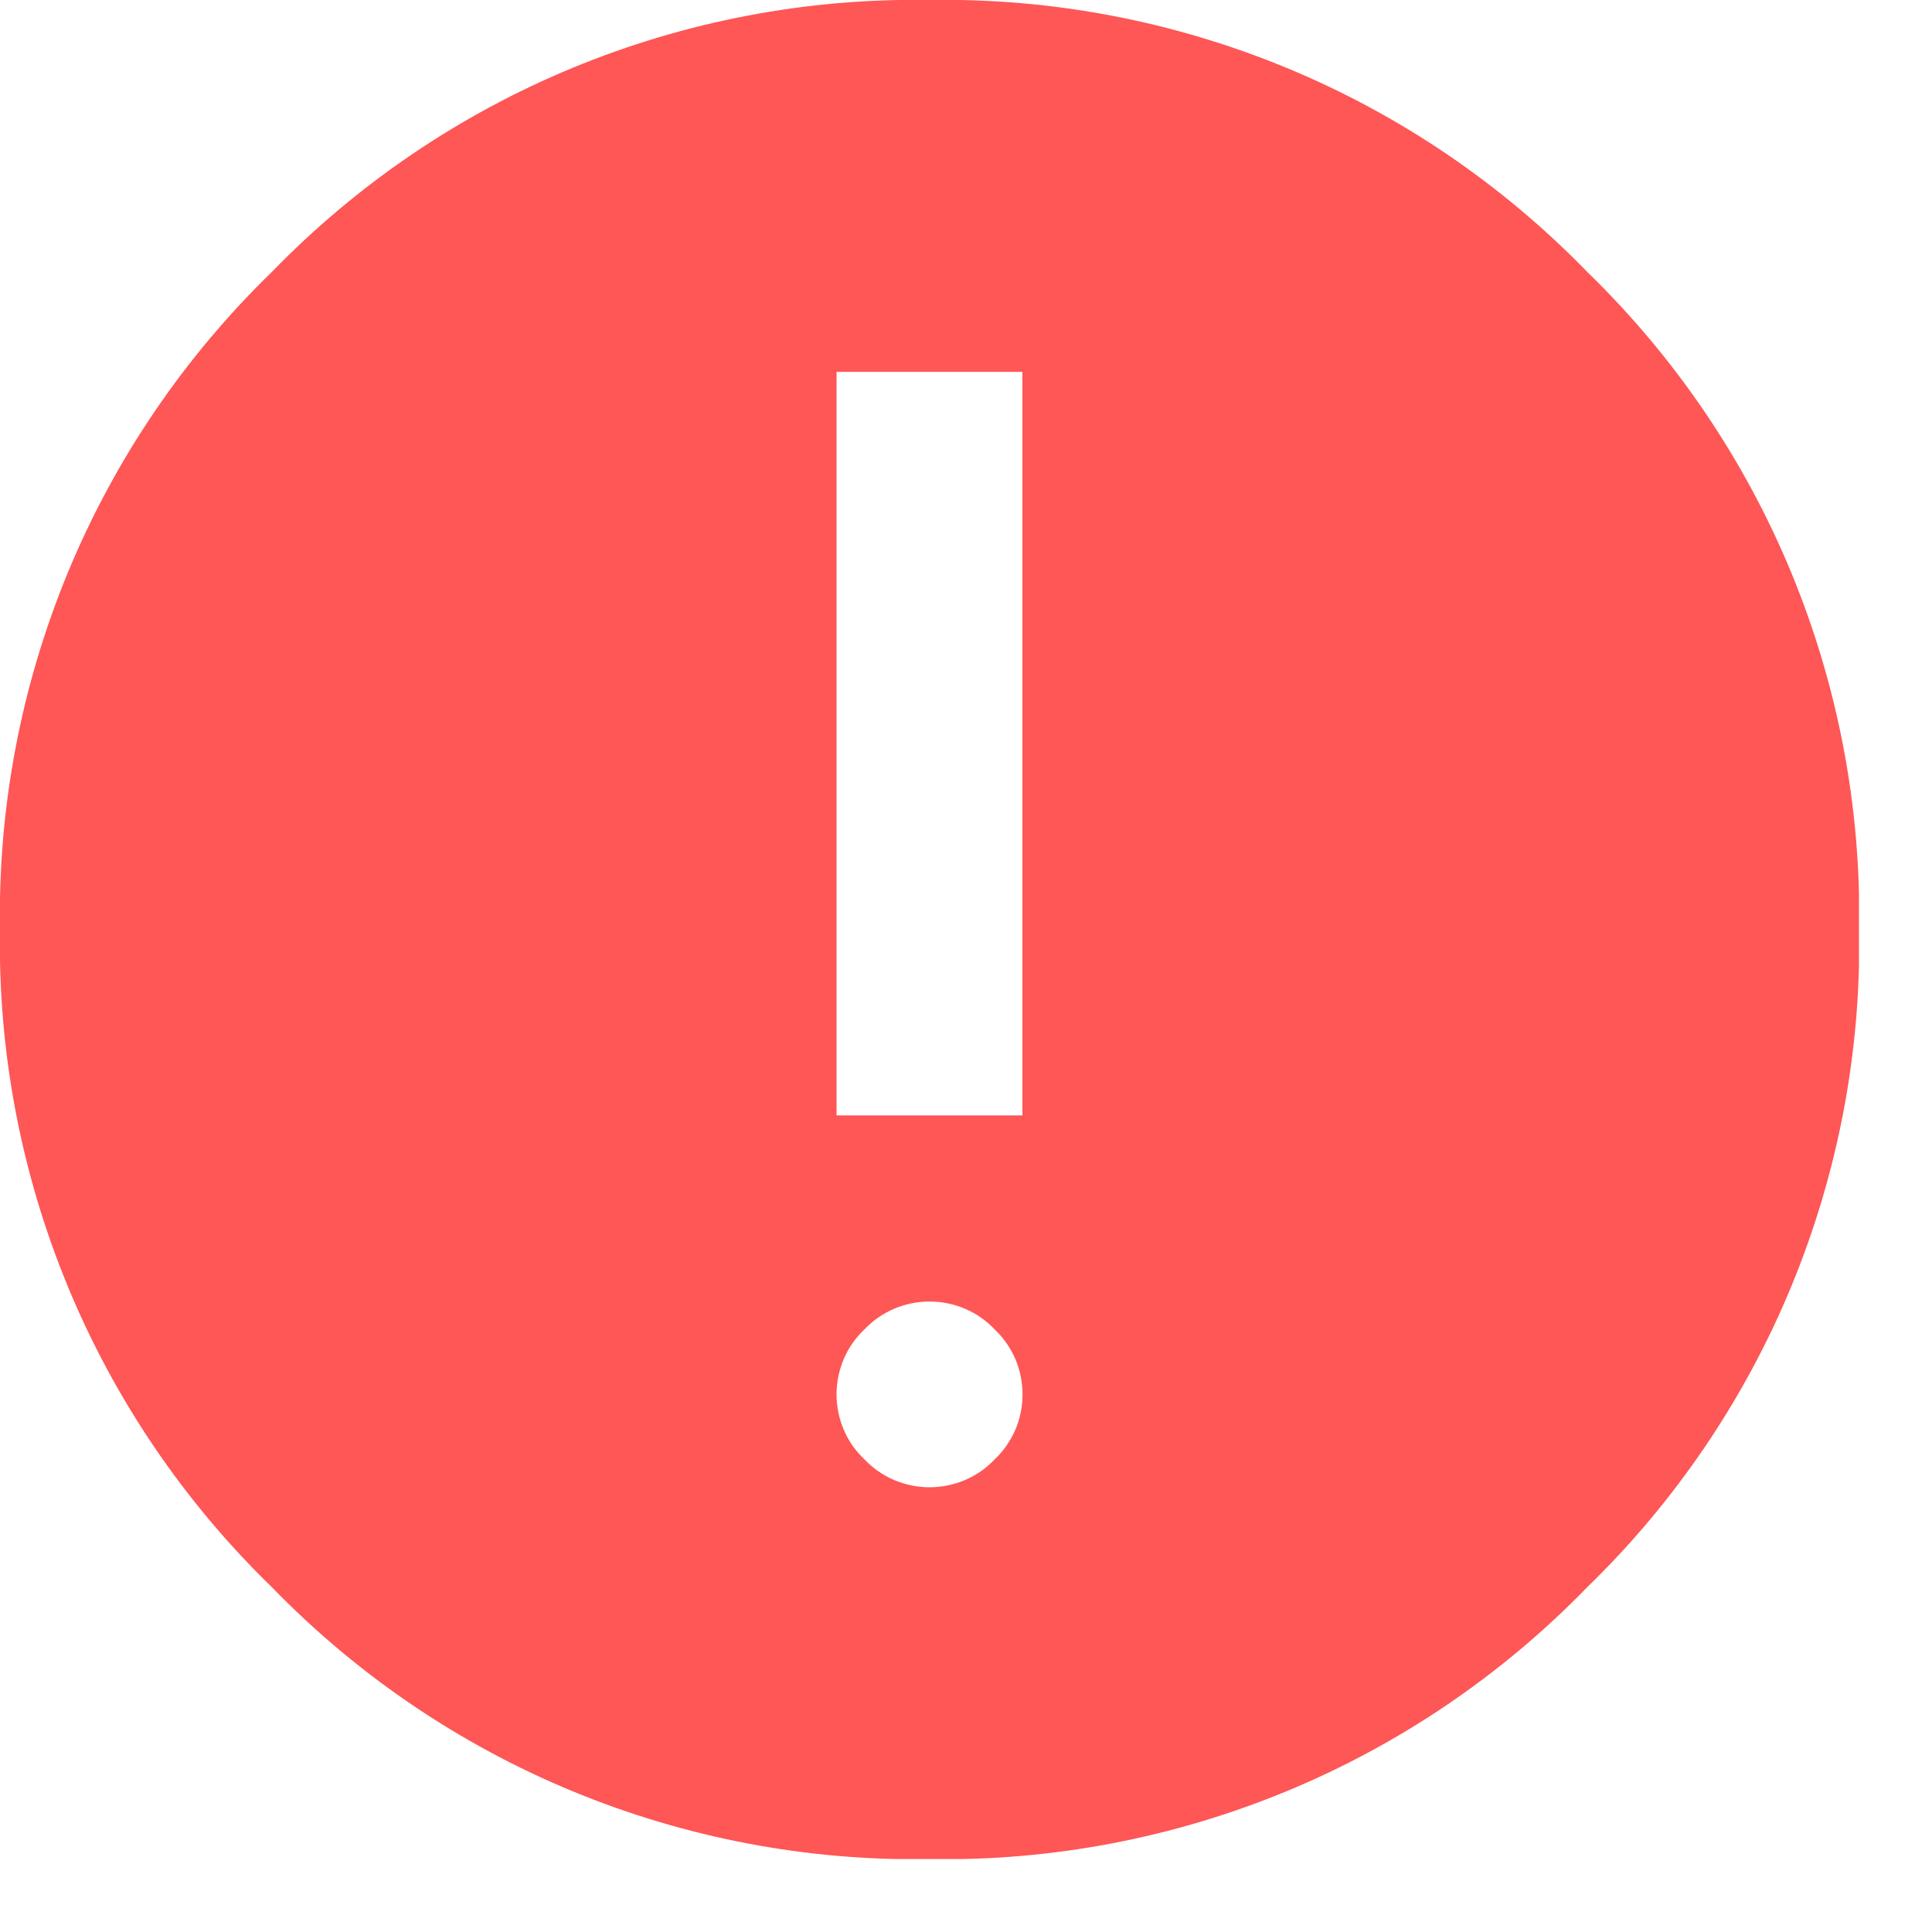 <svg width="15" height="15" viewBox="0 0 15 15" fill="none" xmlns="http://www.w3.org/2000/svg">
<g clip-path="url(#clip0_803_507)">
<path d="M7.217 14.434C6.267 14.45 5.324 14.27 4.445 13.907C3.567 13.544 2.773 13.005 2.111 12.323C1.429 11.661 0.89 10.867 0.527 9.989C0.164 9.11 -0.016 8.167 -3.67837e-05 7.217C-0.016 6.267 0.164 5.324 0.527 4.445C0.89 3.567 1.429 2.773 2.111 2.111C2.773 1.429 3.567 0.89 4.445 0.527C5.324 0.164 6.267 -0.016 7.217 2.41798e-05C8.167 -0.016 9.11 0.164 9.989 0.527C10.867 0.89 11.661 1.429 12.323 2.111C13.005 2.773 13.544 3.567 13.907 4.445C14.27 5.324 14.45 6.267 14.434 7.217C14.45 8.167 14.27 9.11 13.907 9.989C13.544 10.867 13.005 11.661 12.323 12.323C11.661 13.005 10.867 13.544 9.989 13.907C9.11 14.27 8.167 14.45 7.217 14.434ZM7.217 11.547C7.311 11.547 7.405 11.528 7.492 11.491C7.579 11.454 7.657 11.4 7.722 11.331C7.791 11.266 7.845 11.188 7.883 11.101C7.92 11.014 7.939 10.921 7.939 10.826C7.939 10.732 7.92 10.638 7.883 10.551C7.845 10.464 7.791 10.386 7.722 10.321C7.657 10.252 7.579 10.198 7.492 10.161C7.405 10.124 7.311 10.105 7.217 10.105C7.122 10.105 7.029 10.124 6.942 10.161C6.855 10.198 6.777 10.252 6.712 10.321C6.643 10.386 6.588 10.464 6.551 10.551C6.514 10.638 6.495 10.732 6.495 10.826C6.495 10.921 6.514 11.014 6.551 11.101C6.588 11.188 6.643 11.266 6.712 11.331C6.777 11.399 6.855 11.454 6.942 11.491C7.029 11.528 7.123 11.547 7.217 11.547ZM6.495 8.66H7.938V2.887H6.495V8.66Z" fill="#FF5656"/>
</g>
<defs>
<clipPath id="clip0_803_507">
<rect width="14.433" height="14.433" fill="white"/>
</clipPath>
</defs>
</svg>
